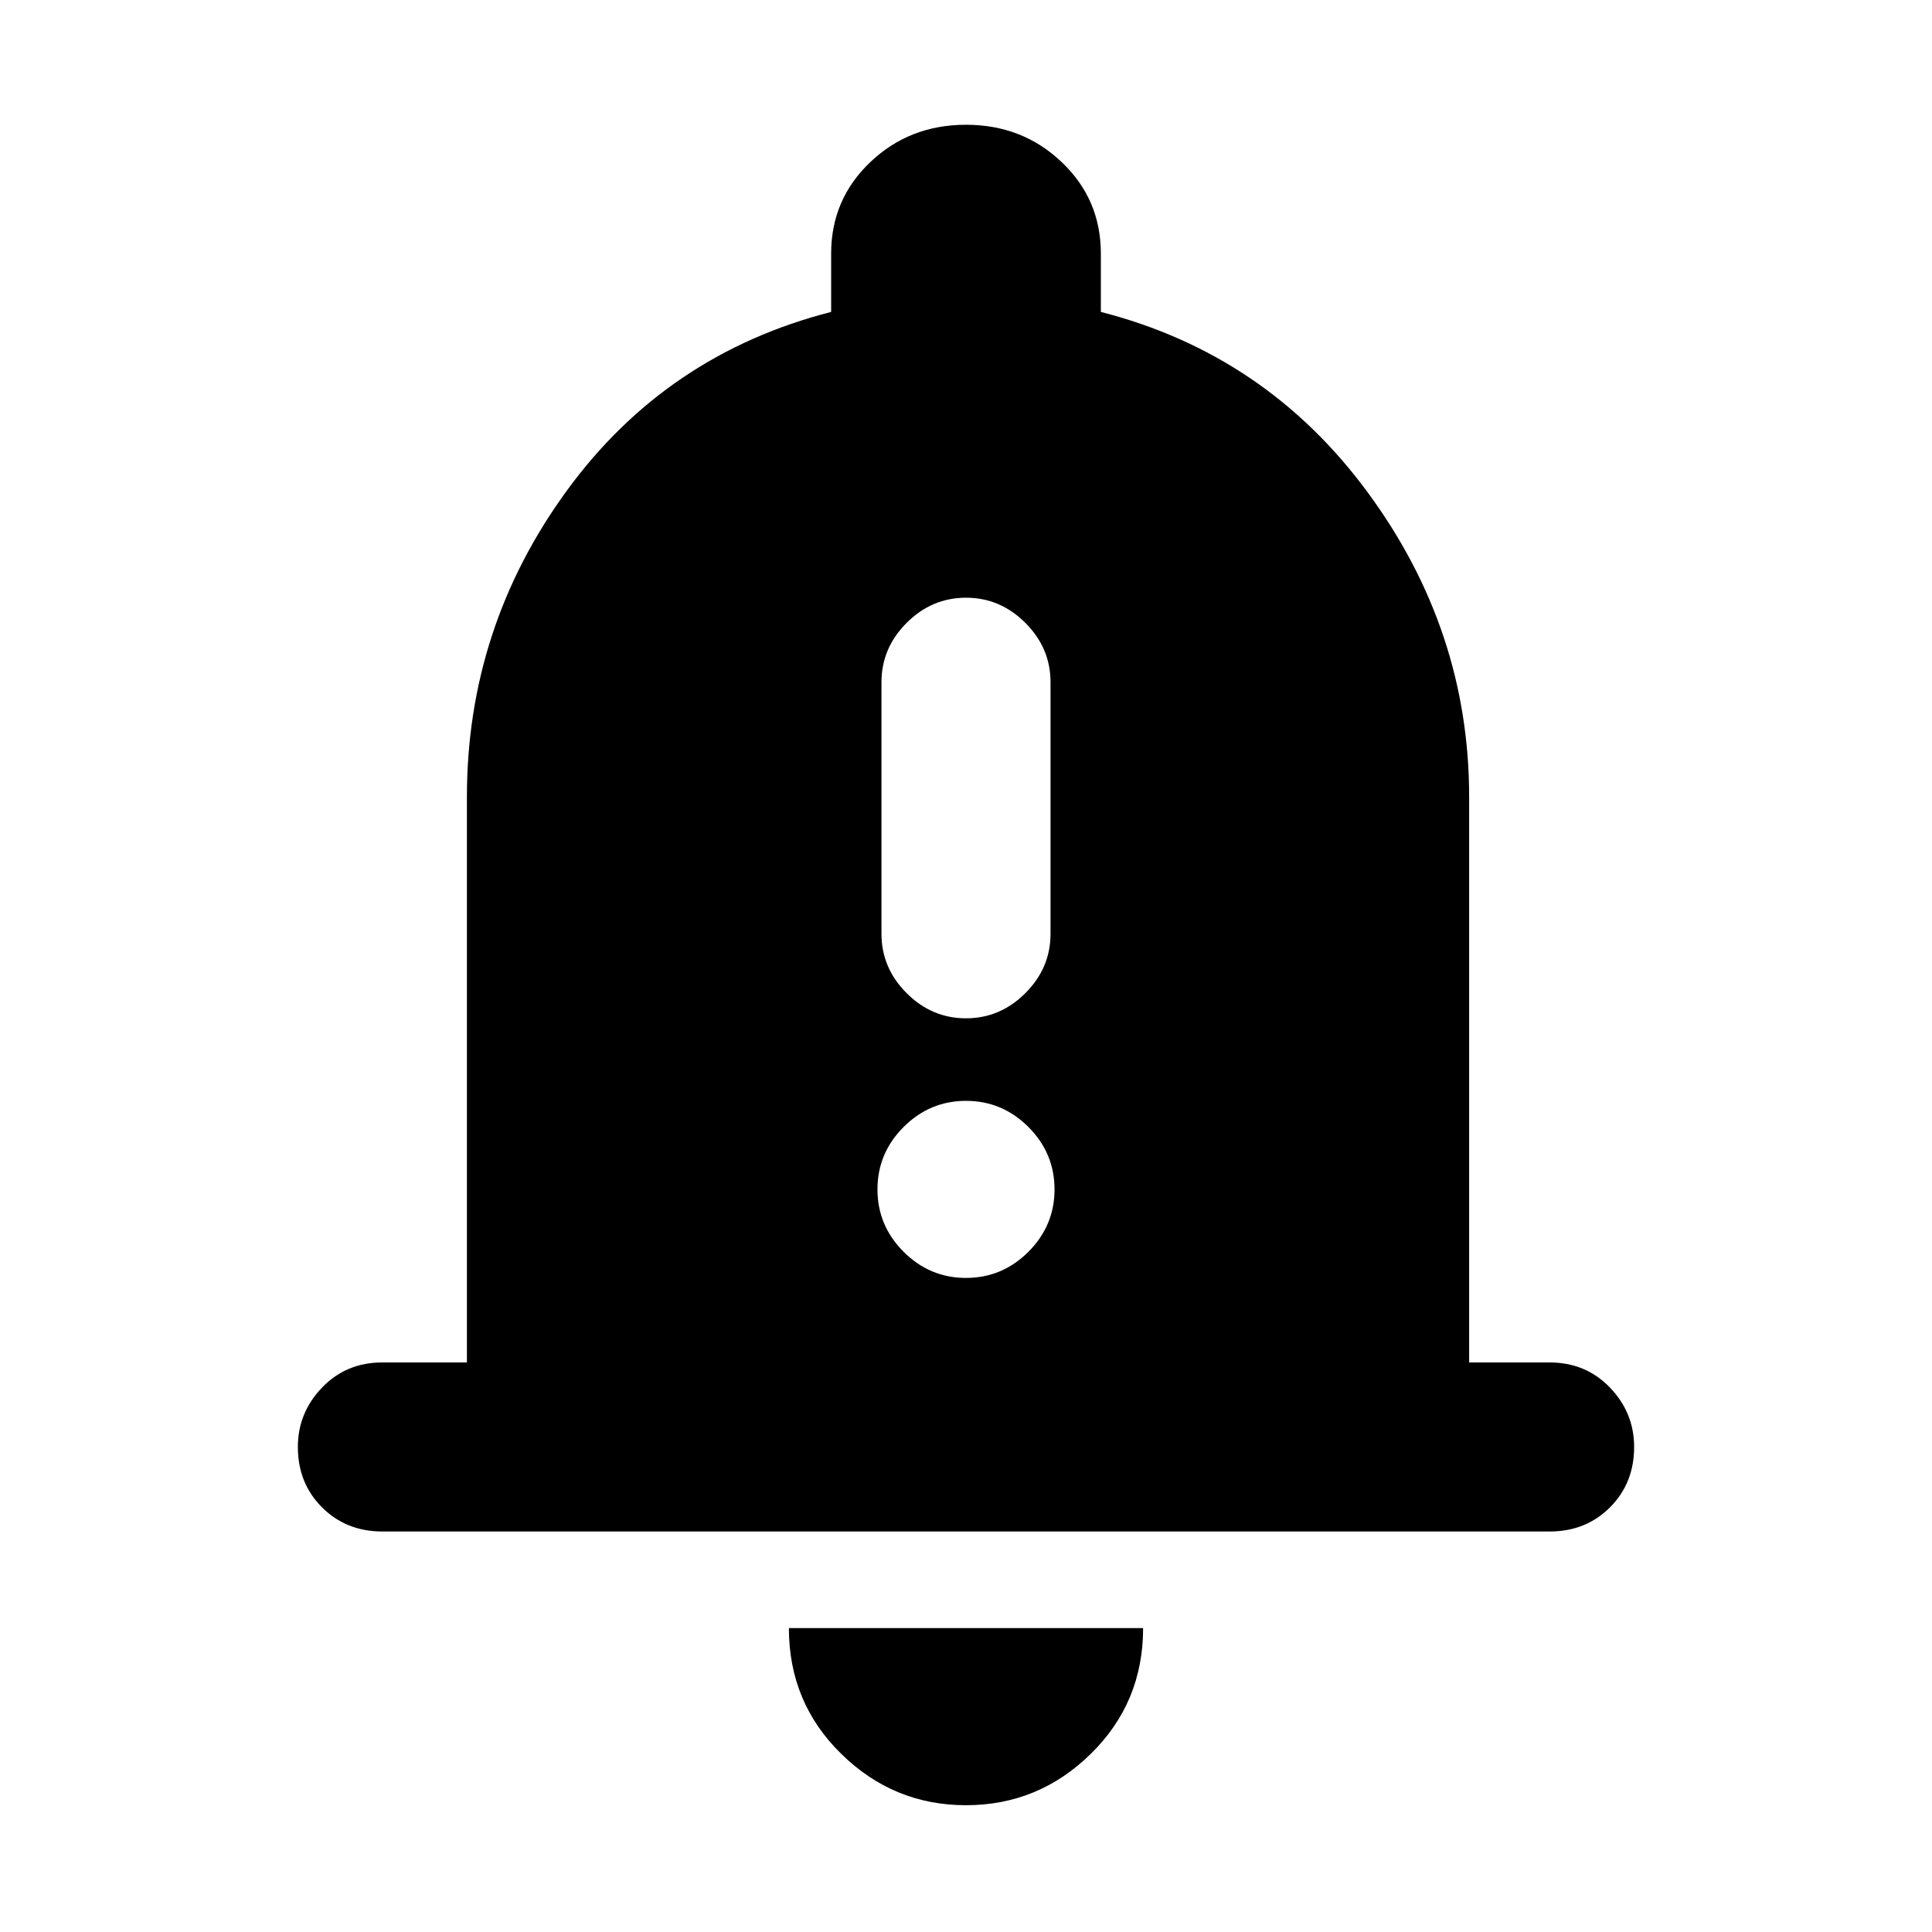 <svg xmlns="http://www.w3.org/2000/svg" height="40" width="40"><path d="M20 21.083q.708 0 1.229-.521.521-.52.521-1.229v-5.208q0-.708-.521-1.229-.521-.521-1.229-.521-.708 0-1.229.521-.521.521-.521 1.229v5.208q0 .709.521 1.229.521.521 1.229.521Zm0 5.375q.75 0 1.292-.541.541-.542.541-1.292t-.541-1.292q-.542-.541-1.292-.541t-1.292.541q-.541.542-.541 1.292t.541 1.292q.542.541 1.292.541Zm-12.083 5.25q-.75 0-1.25-.5t-.5-1.25q0-.708.5-1.229.5-.521 1.25-.521h1.75V16.5q0-3.5 2.062-6.333 2.063-2.834 5.479-3.709V5.25q0-1.125.813-1.896.812-.771 1.979-.771t1.979.771q.813.771.813 1.896v1.208q3.416.875 5.52 3.73 2.105 2.854 2.105 6.312v11.708h1.666q.75 0 1.25.521t.5 1.229q0 .75-.5 1.25t-1.25.5ZM20 37.375q-1.5 0-2.583-1.063-1.084-1.062-1.084-2.604h7.334q0 1.542-1.084 2.604Q21.5 37.375 20 37.375Z"/></svg>